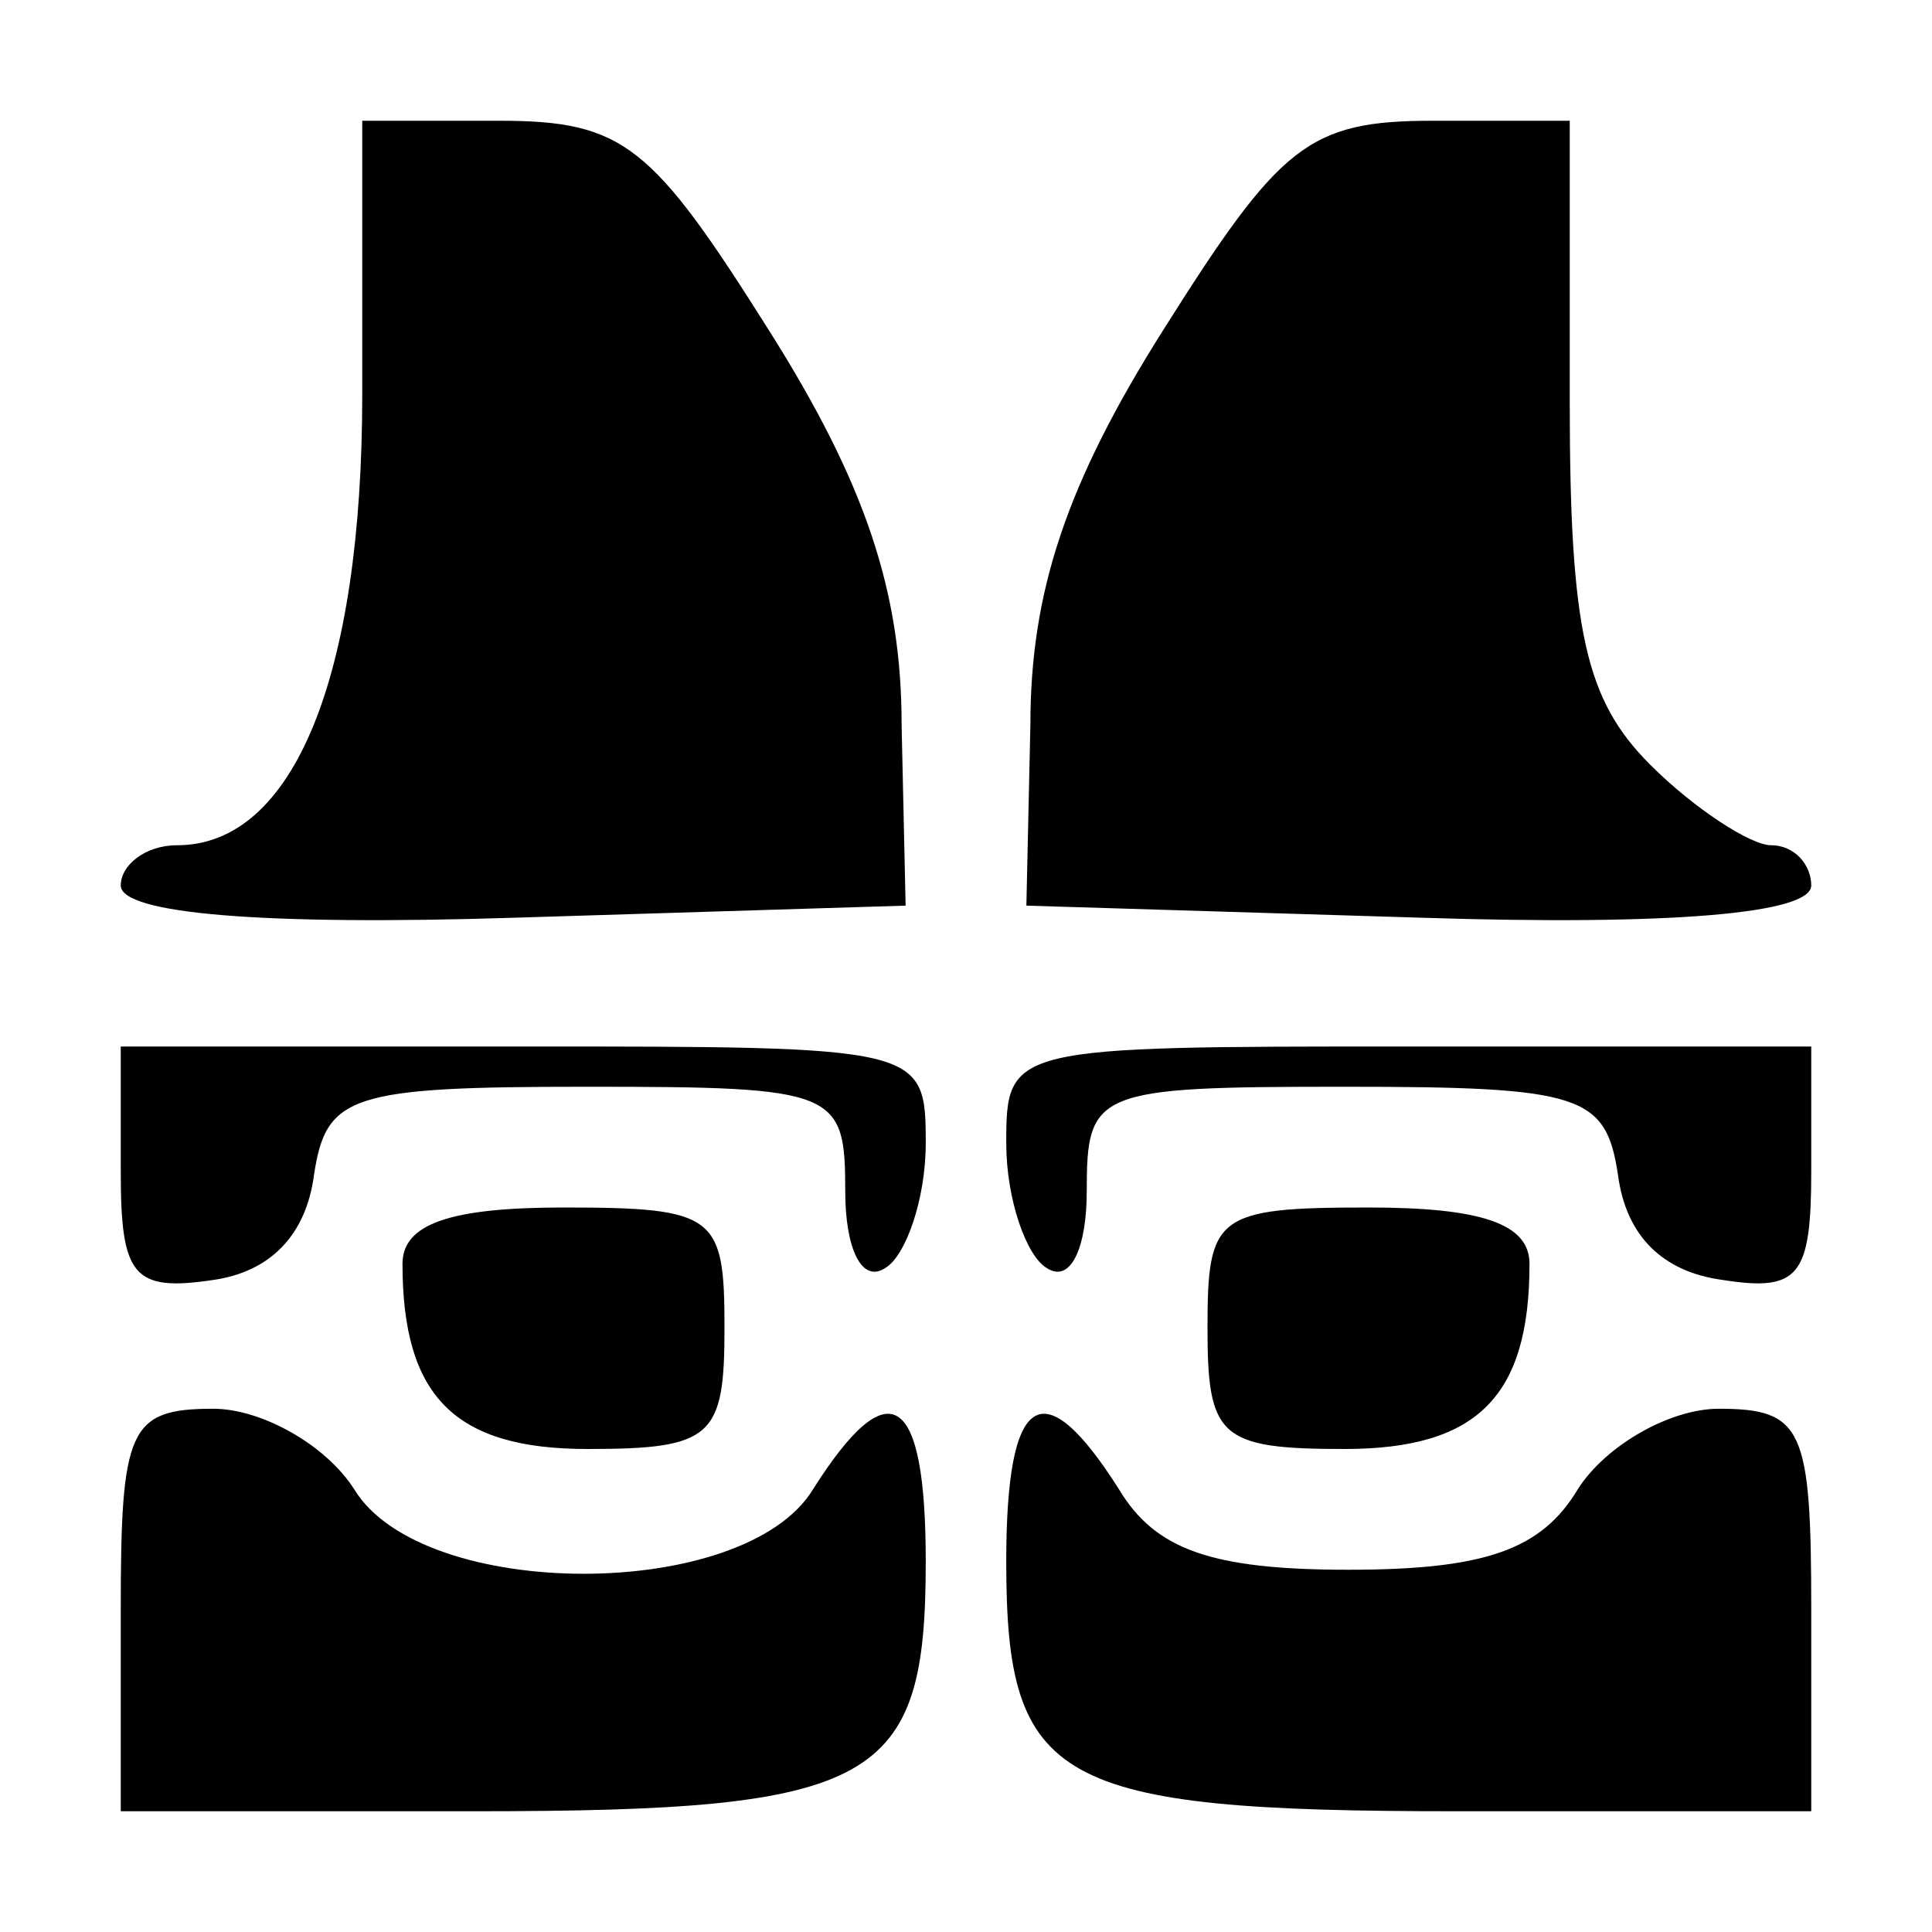 <?xml version="1.0" standalone="no"?>
<!DOCTYPE svg PUBLIC "-//W3C//DTD SVG 20010904//EN"
 "http://www.w3.org/TR/2001/REC-SVG-20010904/DTD/svg10.dtd">
<svg version="1.0" xmlns="http://www.w3.org/2000/svg"
 width="48pt" height="48pt" viewBox="0 0 48 48"
 preserveAspectRatio="xMidYMid meet">

<g transform="translate(0,48) scale(0.1,-0.1)"
fill="#000000" stroke="none">
<path d="M90 382 c0 -70 -17 -112 -46 -112 -8 0 -14 -5 -14 -10 0 -7 35 -10
98 -8 l97 3 -1 45 c0 33 -9 60 -33 98 -29 46 -36 52 -67 52 l-34 0 0 -68z"/>
<path d="M289 398 c-24 -38 -33 -65 -33 -98 l-1 -45 98 -3 c62 -2 97 1 97 8 0
5 -4 10 -10 10 -5 0 -19 9 -30 20 -16 16 -20 33 -20 90 l0 70 -34 0 c-31 0
-38 -6 -67 -52z"/>
<path d="M30 189 c0 -26 3 -30 23 -27 14 2 23 11 25 26 3 20 9 22 68 22 62 0
64 -1 64 -26 0 -14 4 -23 10 -19 5 3 10 17 10 31 0 24 -1 24 -100 24 l-100 0
0 -31z"/>
<path d="M250 196 c0 -14 5 -28 10 -31 6 -4 10 5 10 19 0 25 2 26 64 26 59 0
65 -2 68 -22 2 -15 11 -24 26 -26 19 -3 22 1 22 27 l0 31 -100 0 c-99 0 -100
0 -100 -24z"/>
<path d="M100 166 c0 -33 13 -46 46 -46 31 0 34 3 34 30 0 28 -2 30 -40 30
-28 0 -40 -4 -40 -14z"/>
<path d="M300 150 c0 -27 3 -30 34 -30 33 0 46 13 46 46 0 10 -12 14 -40 14
-38 0 -40 -2 -40 -30z"/>
<path d="M30 80 l0 -50 88 0 c100 0 112 7 112 62 0 42 -9 48 -28 18 -17 -28
-97 -28 -114 0 -7 11 -23 20 -35 20 -21 0 -23 -5 -23 -50z"/>
<path d="M250 92 c0 -55 12 -62 112 -62 l88 0 0 50 c0 45 -2 50 -23 50 -12 0
-28 -9 -35 -20 -9 -15 -23 -20 -57 -20 -34 0 -48 5 -57 20 -19 30 -28 24 -28
-18z"/>
</g>
</svg>
